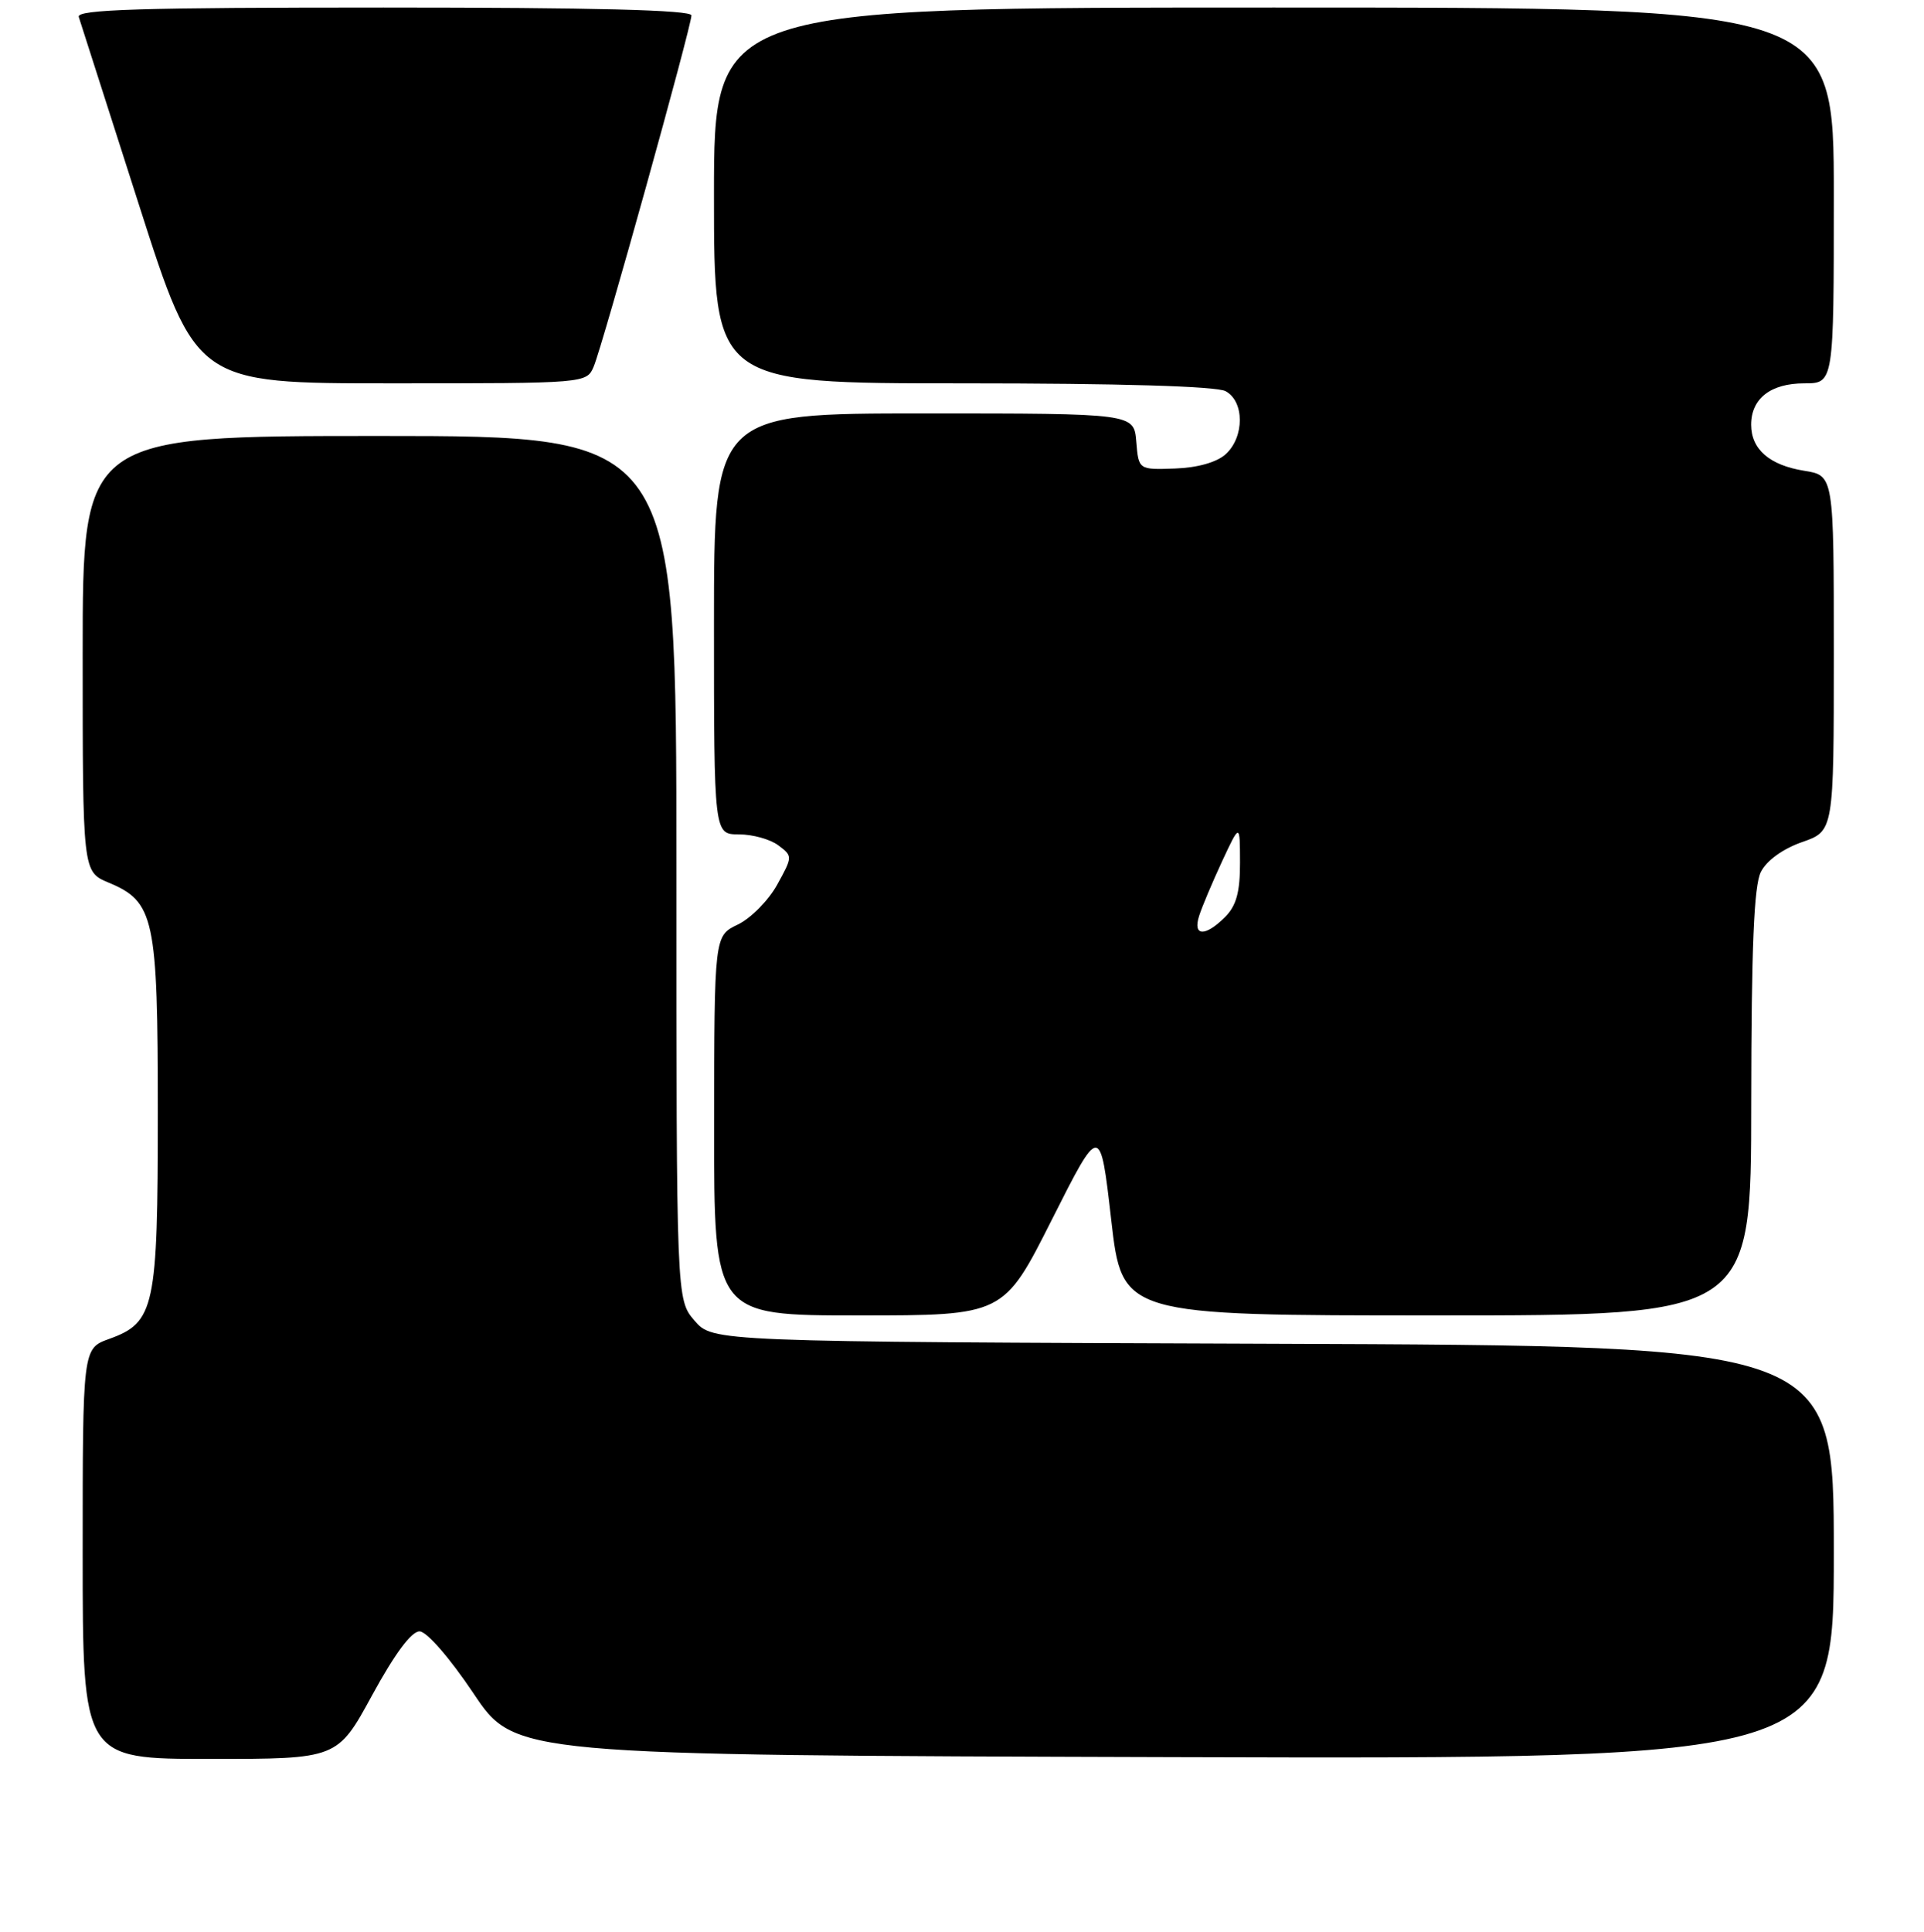 <?xml version="1.0" encoding="UTF-8" standalone="no"?>
<!DOCTYPE svg PUBLIC "-//W3C//DTD SVG 1.1//EN" "http://www.w3.org/Graphics/SVG/1.1/DTD/svg11.dtd" >
<svg xmlns="http://www.w3.org/2000/svg" xmlns:xlink="http://www.w3.org/1999/xlink" version="1.1" viewBox="0 0 256 257">
 <g >
 <path fill="currentColor"
d=" M 49.53 225.50 C 52.53 220.00 54.75 217.01 55.83 217.03 C 56.79 217.05 59.85 220.58 63.00 225.28 C 68.50 233.50 68.50 233.50 156.25 233.76 C 244.00 234.01 244.00 234.01 244.00 206.52 C 244.00 179.04 244.00 179.04 169.41 178.77 C 94.83 178.50 94.83 178.50 92.41 175.69 C 90.00 172.89 90.00 172.89 90.00 115.44 C 90.00 58.00 90.00 58.00 50.50 58.00 C 11.00 58.00 11.00 58.00 11.00 86.99 C 11.00 115.97 11.00 115.97 14.43 117.41 C 20.55 119.96 21.00 122.07 21.00 148.00 C 21.00 174.01 20.59 175.94 14.51 178.13 C 11.00 179.40 11.00 179.40 11.00 206.70 C 11.00 234.00 11.00 234.00 27.95 234.00 C 44.90 234.00 44.90 234.00 49.53 225.50 Z  M 139.96 162.25 C 146.39 149.50 146.39 149.50 147.85 162.25 C 149.31 175.00 149.31 175.00 191.16 175.00 C 233.00 175.00 233.00 175.00 233.01 146.75 C 233.03 126.05 233.37 117.83 234.29 116.00 C 235.06 114.48 237.20 112.93 239.77 112.03 C 244.00 110.56 244.00 110.56 244.00 86.91 C 244.00 63.26 244.00 63.26 240.07 62.63 C 235.44 61.89 233.00 59.77 233.00 56.50 C 233.00 53.02 235.60 51.00 240.07 51.00 C 244.00 51.00 244.00 51.00 244.00 26.00 C 244.00 1.00 244.00 1.00 169.50 1.00 C 95.00 1.00 95.00 1.00 95.00 26.00 C 95.00 51.00 95.00 51.00 128.07 51.00 C 148.95 51.00 161.84 51.38 163.07 52.04 C 165.59 53.39 165.60 58.14 163.08 60.43 C 161.90 61.50 159.32 62.23 156.33 62.33 C 151.50 62.50 151.50 62.50 151.19 58.75 C 150.88 55.00 150.88 55.00 122.94 55.00 C 95.00 55.00 95.00 55.00 95.00 83.00 C 95.00 111.00 95.00 111.00 98.31 111.00 C 100.13 111.00 102.49 111.65 103.56 112.46 C 105.48 113.89 105.47 113.96 103.40 117.71 C 102.25 119.79 99.90 122.17 98.17 123.00 C 95.04 124.50 95.04 124.50 95.02 149.75 C 95.00 175.00 95.00 175.00 114.27 175.00 C 133.54 175.00 133.54 175.00 139.96 162.25 Z  M 79.00 48.75 C 80.18 45.98 92.00 3.51 92.00 2.05 C 92.00 1.33 79.03 1.00 51.03 1.00 C 18.70 1.00 10.15 1.26 10.48 2.25 C 10.70 2.94 14.31 14.19 18.49 27.25 C 26.10 51.00 26.10 51.00 52.07 51.00 C 78.04 51.00 78.04 51.00 79.00 48.75 Z  M 159.55 121.85 C 159.92 120.67 161.30 117.41 162.60 114.60 C 164.98 109.50 164.98 109.50 164.99 114.75 C 165.00 118.68 164.50 120.50 163.00 122.00 C 160.35 124.65 158.68 124.58 159.55 121.85 Z "/>
</g>
</svg>
